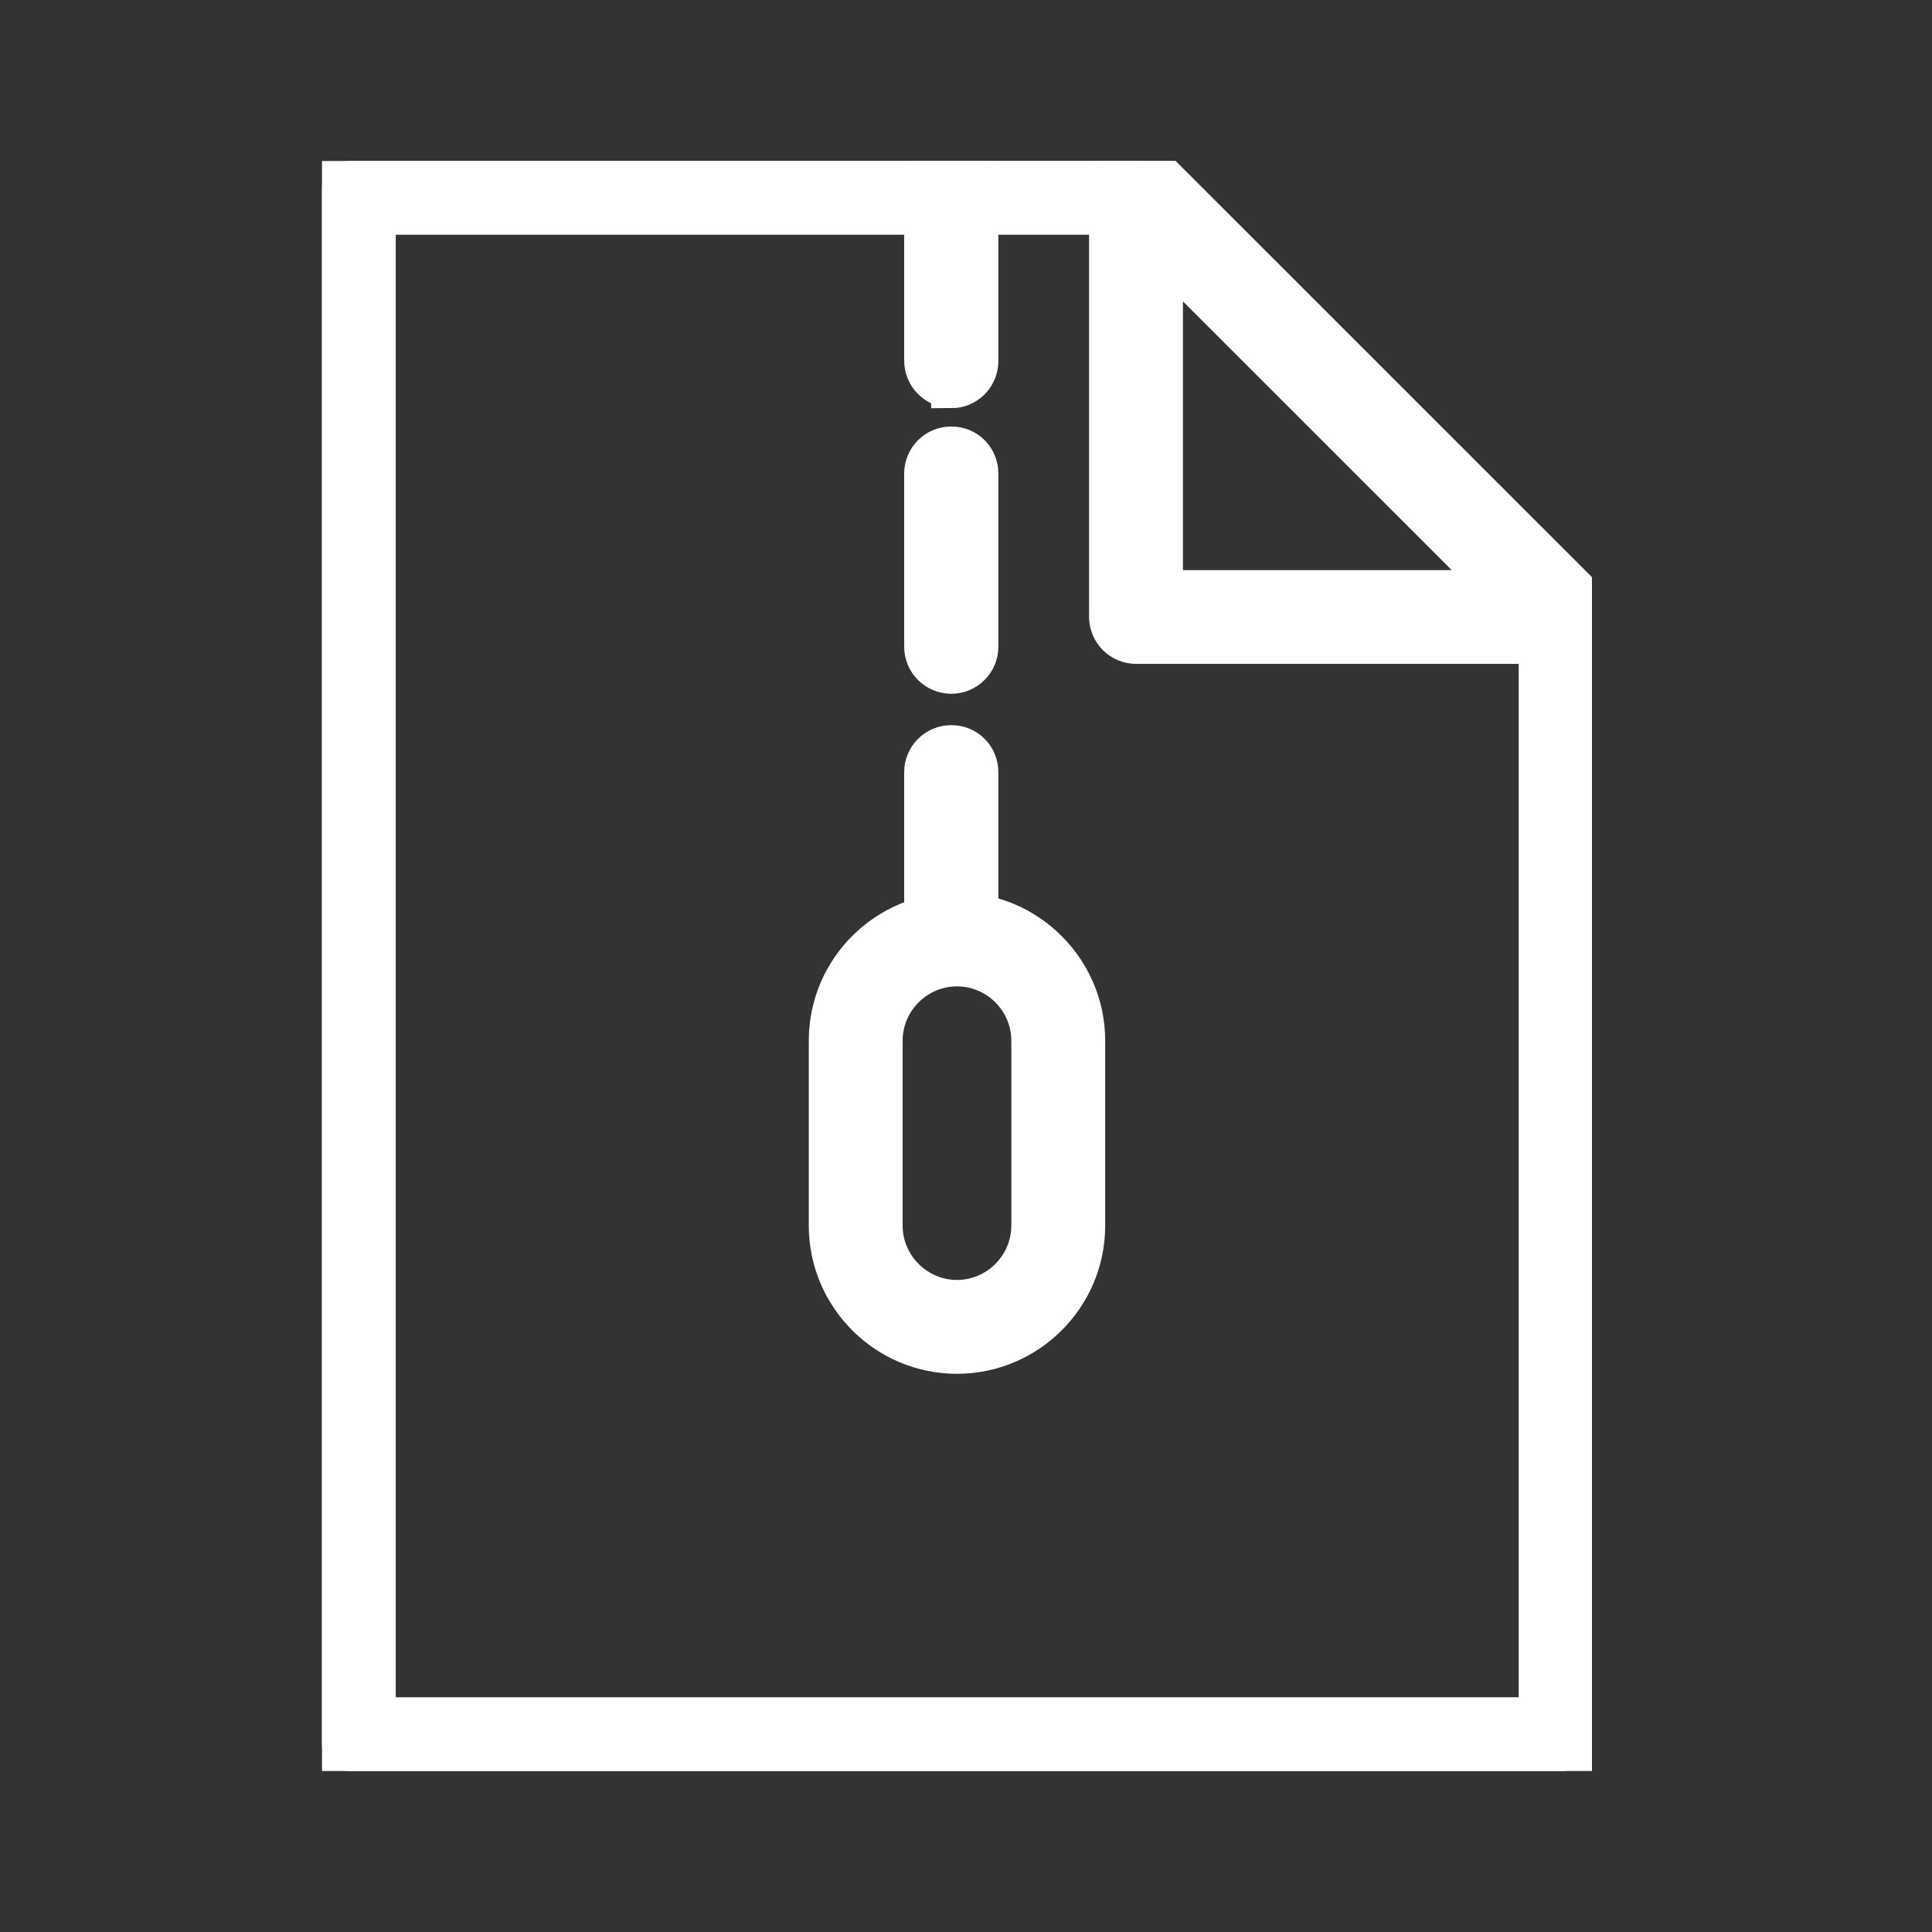 <svg width="24" height="24" viewBox="0 0 24 24" fill="none" xmlns="http://www.w3.org/2000/svg">
<rect x="0" y="0" width="24" height="24" fill="#333333" stroke="none"/>
<g clip-path="url(#clip0_1079_17428)">
<path d="M19.446 22H4.335C4.152 22 4 21.853 4 21.665V2.335C4 2.152 4.147 2 4.335 2H14.114C14.201 2 14.287 2.036 14.348 2.097L19.68 7.428C19.741 7.489 19.776 7.576 19.776 7.662V21.66C19.776 21.842 19.629 21.995 19.441 21.995L19.446 22ZM4.671 21.334H19.116V7.804L13.972 2.666H4.666V21.334H4.671Z" fill="#FFFFFF" stroke="#FFFFFF" stroke-width="0.5"/>
<path d="M19.446 7.997H14.114C13.931 7.997 13.779 7.85 13.779 7.662V2.335C13.779 2.198 13.86 2.081 13.982 2.025C14.109 1.975 14.252 2.005 14.343 2.097L19.675 7.428C19.771 7.525 19.797 7.667 19.746 7.789C19.695 7.916 19.573 7.992 19.436 7.992L19.446 7.997ZM14.445 7.332H18.638L14.445 3.138V7.332Z" fill="#FFFFFF" stroke="#FFFFFF" stroke-width="0.5"/>
<path d="M11.817 4.816C11.634 4.816 11.482 4.668 11.482 4.48V2.335C11.482 2.152 11.629 2 11.817 2C12.005 2 12.152 2.147 12.152 2.335V4.485C12.152 4.668 12.005 4.821 11.817 4.821V4.816Z" fill="#FFFFFF" stroke="#FFFFFF" stroke-width="0.5"/>
<path d="M11.817 8.368C11.634 8.368 11.482 8.221 11.482 8.033V5.883C11.482 5.7 11.629 5.548 11.817 5.548C12.005 5.548 12.152 5.695 12.152 5.883V8.033C12.152 8.216 12.005 8.368 11.817 8.368Z" fill="#FFFFFF" stroke="#FFFFFF" stroke-width="0.5"/>
<path d="M11.817 11.779C11.634 11.779 11.482 11.632 11.482 11.443V9.593C11.482 9.41 11.629 9.258 11.817 9.258C12.005 9.258 12.152 9.405 12.152 9.593V11.443C12.152 11.626 12.005 11.779 11.817 11.779Z" fill="#FFFFFF" stroke="#FFFFFF" stroke-width="0.5"/>
<path d="M11.888 16.816C11.009 16.816 10.297 16.099 10.297 15.225V12.928C10.297 12.048 11.014 11.337 11.888 11.337C12.762 11.337 13.479 12.053 13.479 12.928V15.225C13.479 16.104 12.762 16.816 11.888 16.816ZM11.888 12.003C11.38 12.003 10.963 12.419 10.963 12.928V15.225C10.963 15.733 11.38 16.15 11.888 16.15C12.396 16.15 12.813 15.733 12.813 15.225V12.928C12.813 12.419 12.396 12.003 11.888 12.003Z" fill="#FFFFFF" stroke="#FFFFFF" stroke-width="0.5"/>
</g>
<defs>
<clipPath id="clip0_1079_17428">
<rect width="15.776" height="20" fill="white" transform="translate(4 2)"/>
</clipPath>
</defs>
</svg>
